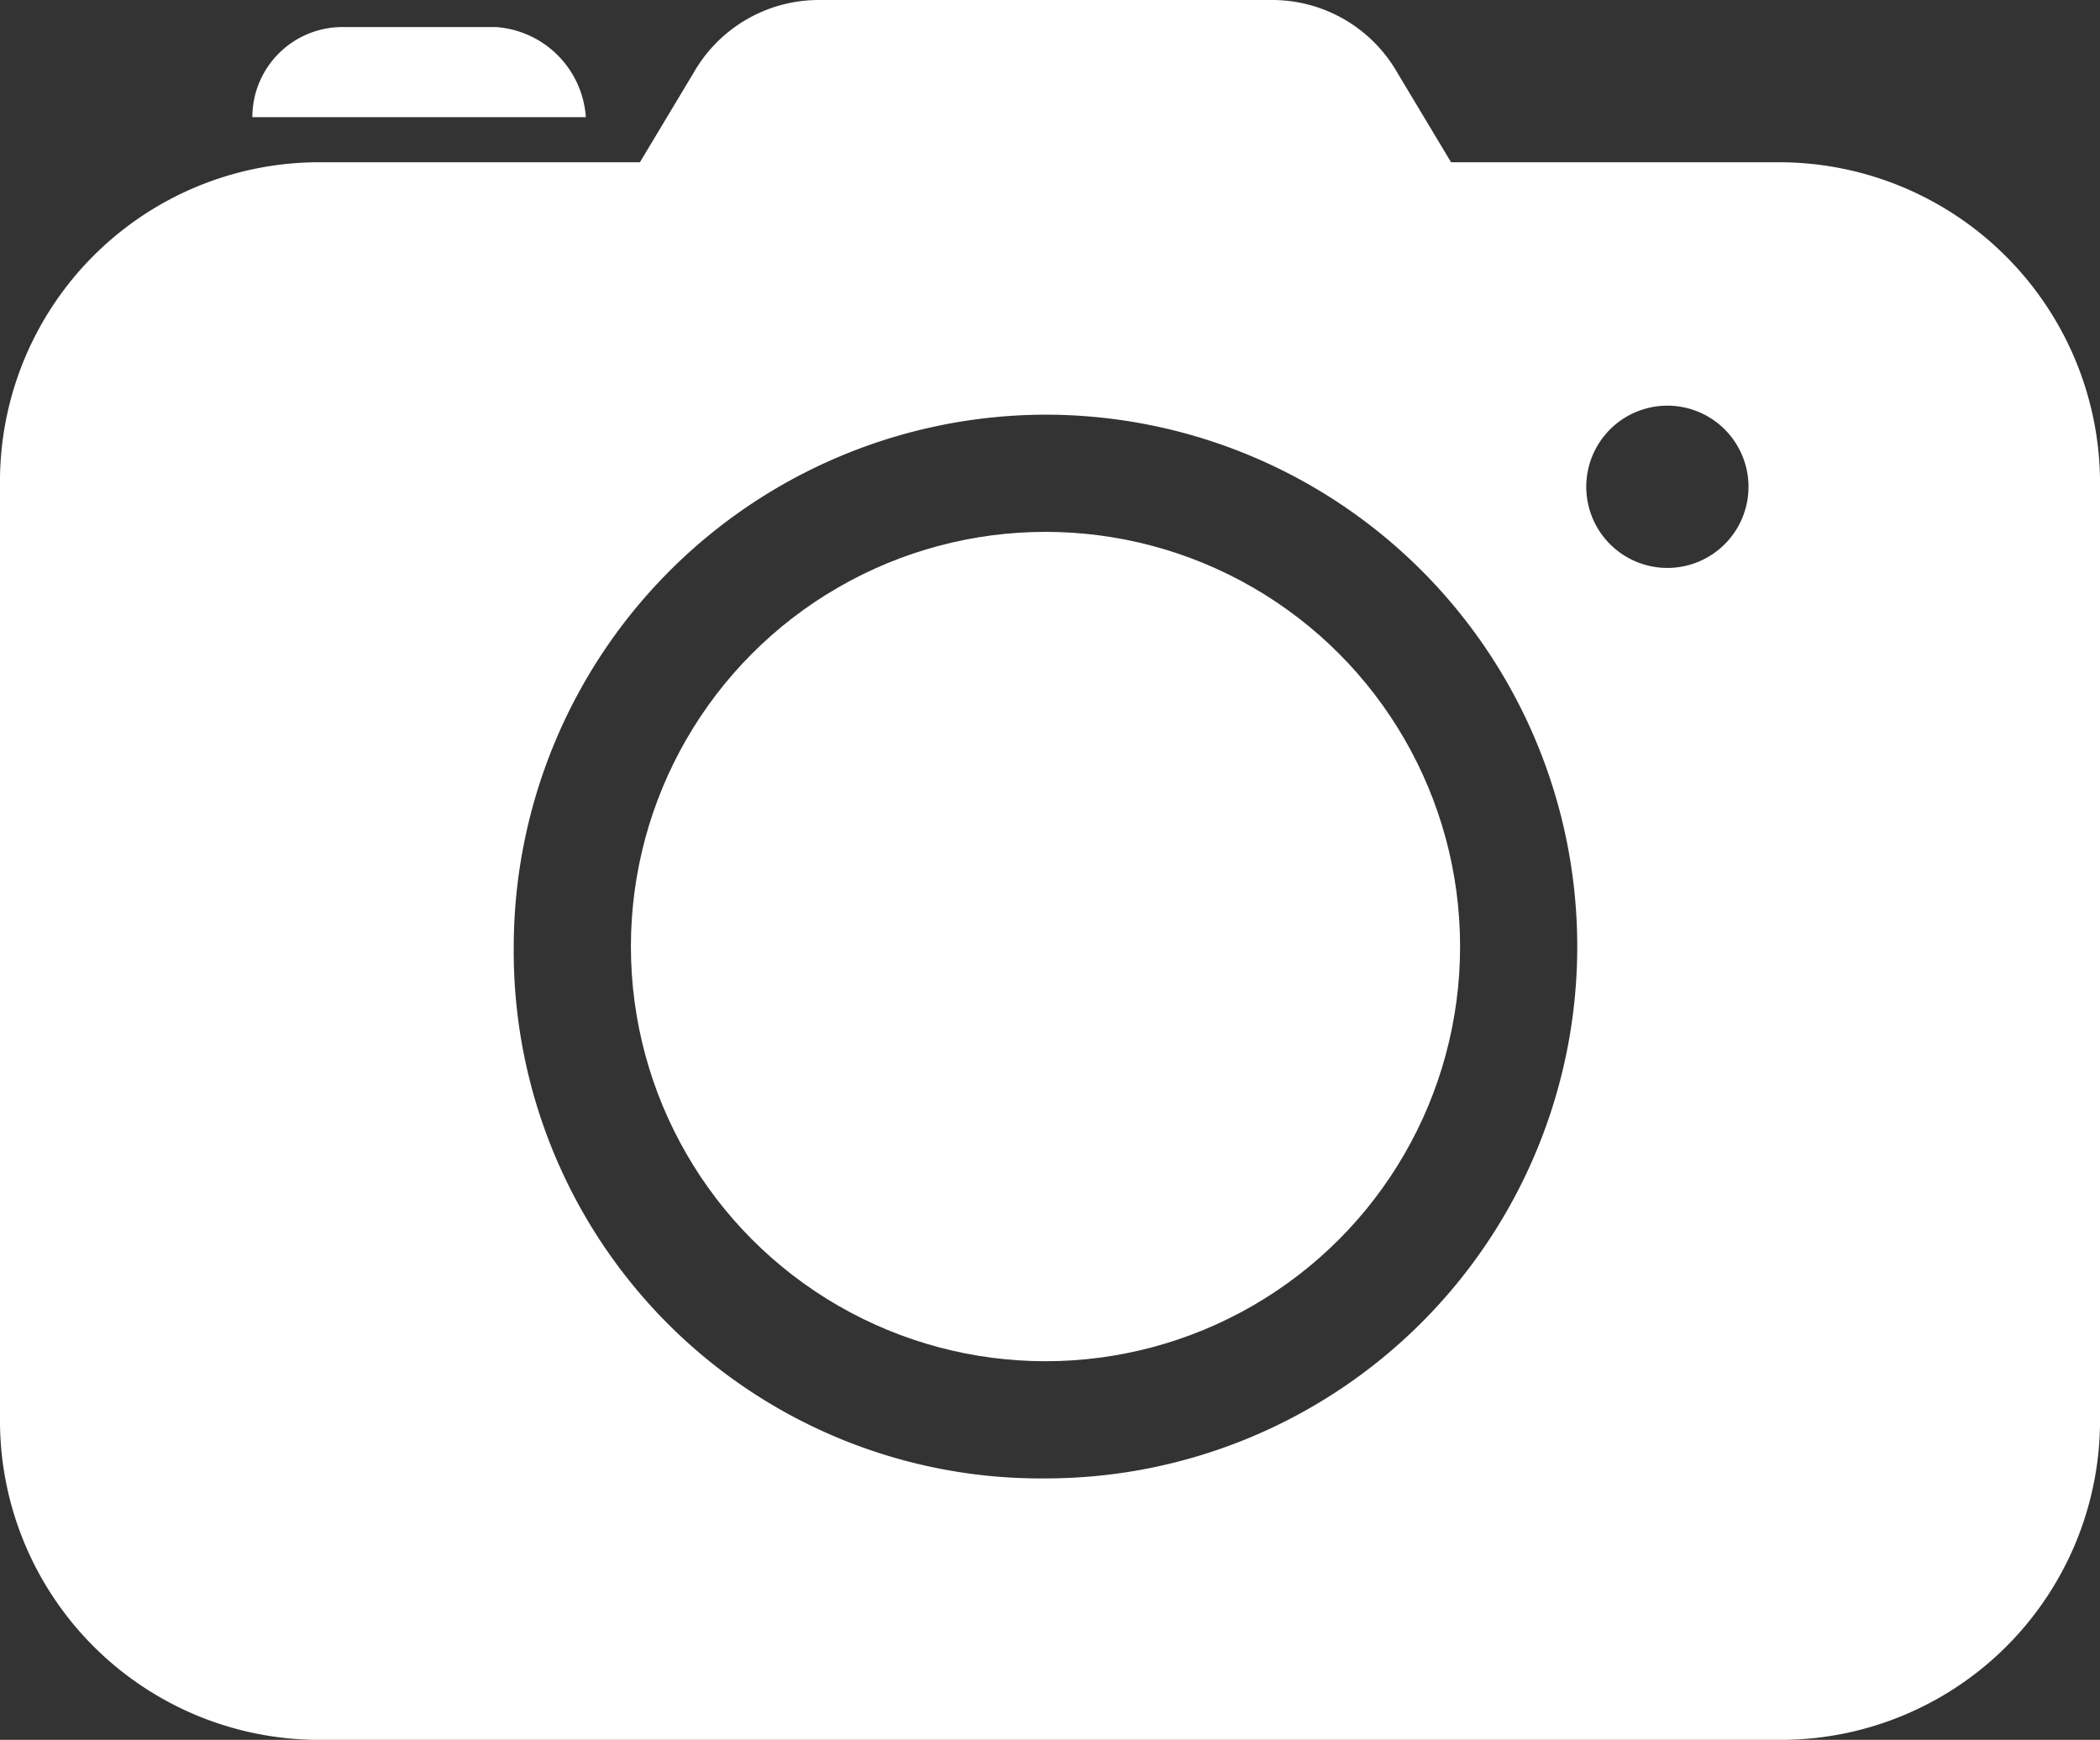 <svg xmlns="http://www.w3.org/2000/svg" width="23.3" height="19.3" viewBox="0 0 23.3 19.3">
  <rect x="0" y="0" width="23.3" height="19.3" fill="#333333" stroke="none"/>
  <g id="_387427_camera_photo_pictures_icon" data-name="387427_camera_photo_pictures_icon" transform="translate(-0.9 -0.4)">
    <circle id="Elipse_26" data-name="Elipse 26" cx="4.6" cy="4.6" r="4.6" transform="translate(7.9 6.3)" fill="#fff"/>
    <path id="Caminho_476" data-name="Caminho 476" d="M20.6,2.2H17l-.6-1A1.6,1.6,0,0,0,15,.4H10a1.6,1.6,0,0,0-1.4.8L8,2.2H4.4A3.543,3.543,0,0,0,.9,5.7V16.2a3.543,3.543,0,0,0,3.5,3.5H20.7a3.543,3.543,0,0,0,3.5-3.5V5.7A3.564,3.564,0,0,0,20.6,2.2ZM12.5,16.8a5.848,5.848,0,0,1-5.9-5.9A5.911,5.911,0,0,1,12.5,5a5.9,5.9,0,0,1,0,11.8ZM19.4,6.7a.9.9,0,1,1,.9-.9A.9.9,0,0,1,19.4,6.7Z" fill="#fff"/>
    <path id="Caminho_477" data-name="Caminho 477" d="M6.4.7H4.7a1,1,0,0,0-1,1H7.4A1.075,1.075,0,0,0,6.4.7Z" fill="#fff"/>
  </g>
</svg>

